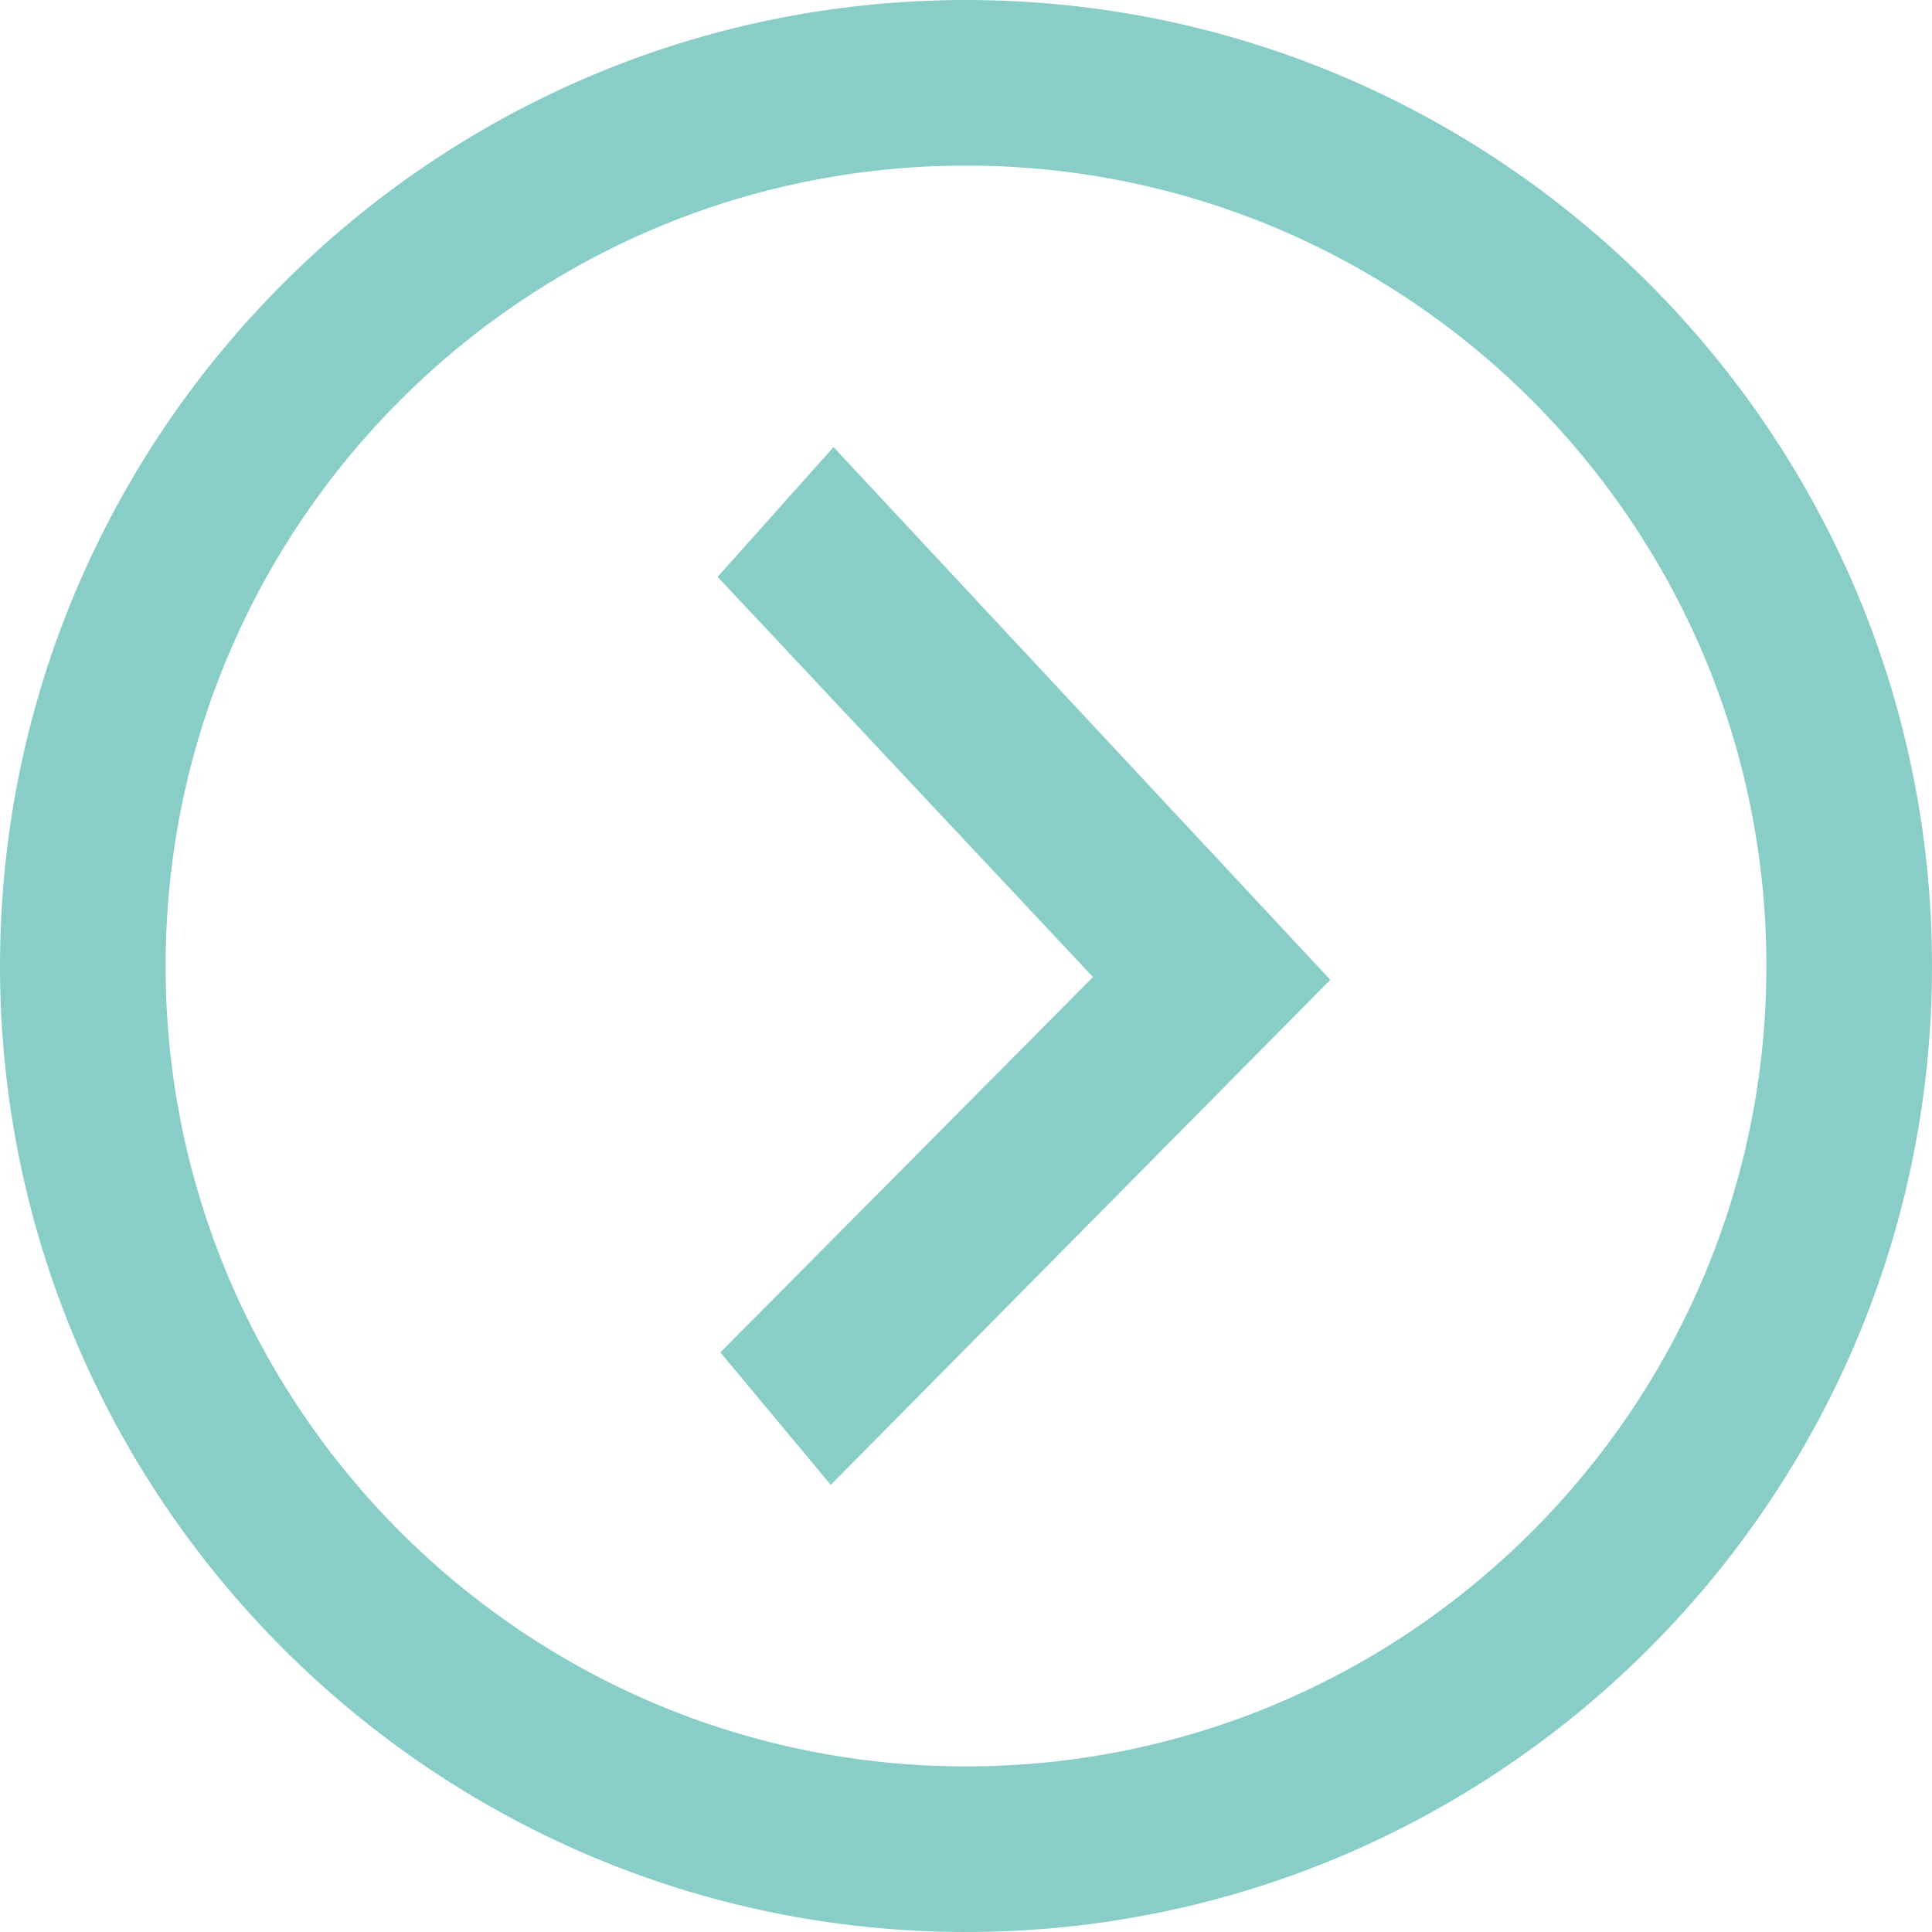 <svg version="1.1" xmlns="http://www.w3.org/2000/svg" xmlns:xlink="http://www.w3.org/1999/xlink" x="0px" y="0px"
	 viewBox="0 0 70 70" style="enable-background:new 0 0 70 70;">
<style type="text/css">
	.st0{fill:#88cdc8;}
</style>
<path class="st0" d="M30.1,53.8l-4-4.8l13.5-13.6L26,20.9l4.2-4.7l18,19.3L30.1,53.8z M35,6C19,6,6,19,6,35s13,29,29,29s29-13,29-29
	S51,6,35,6 M35,0c19.3,0,35,15.7,35,35S54.3,70,35,70S0,54.3,0,35S15.7,0,35,0z"/>
</svg>
